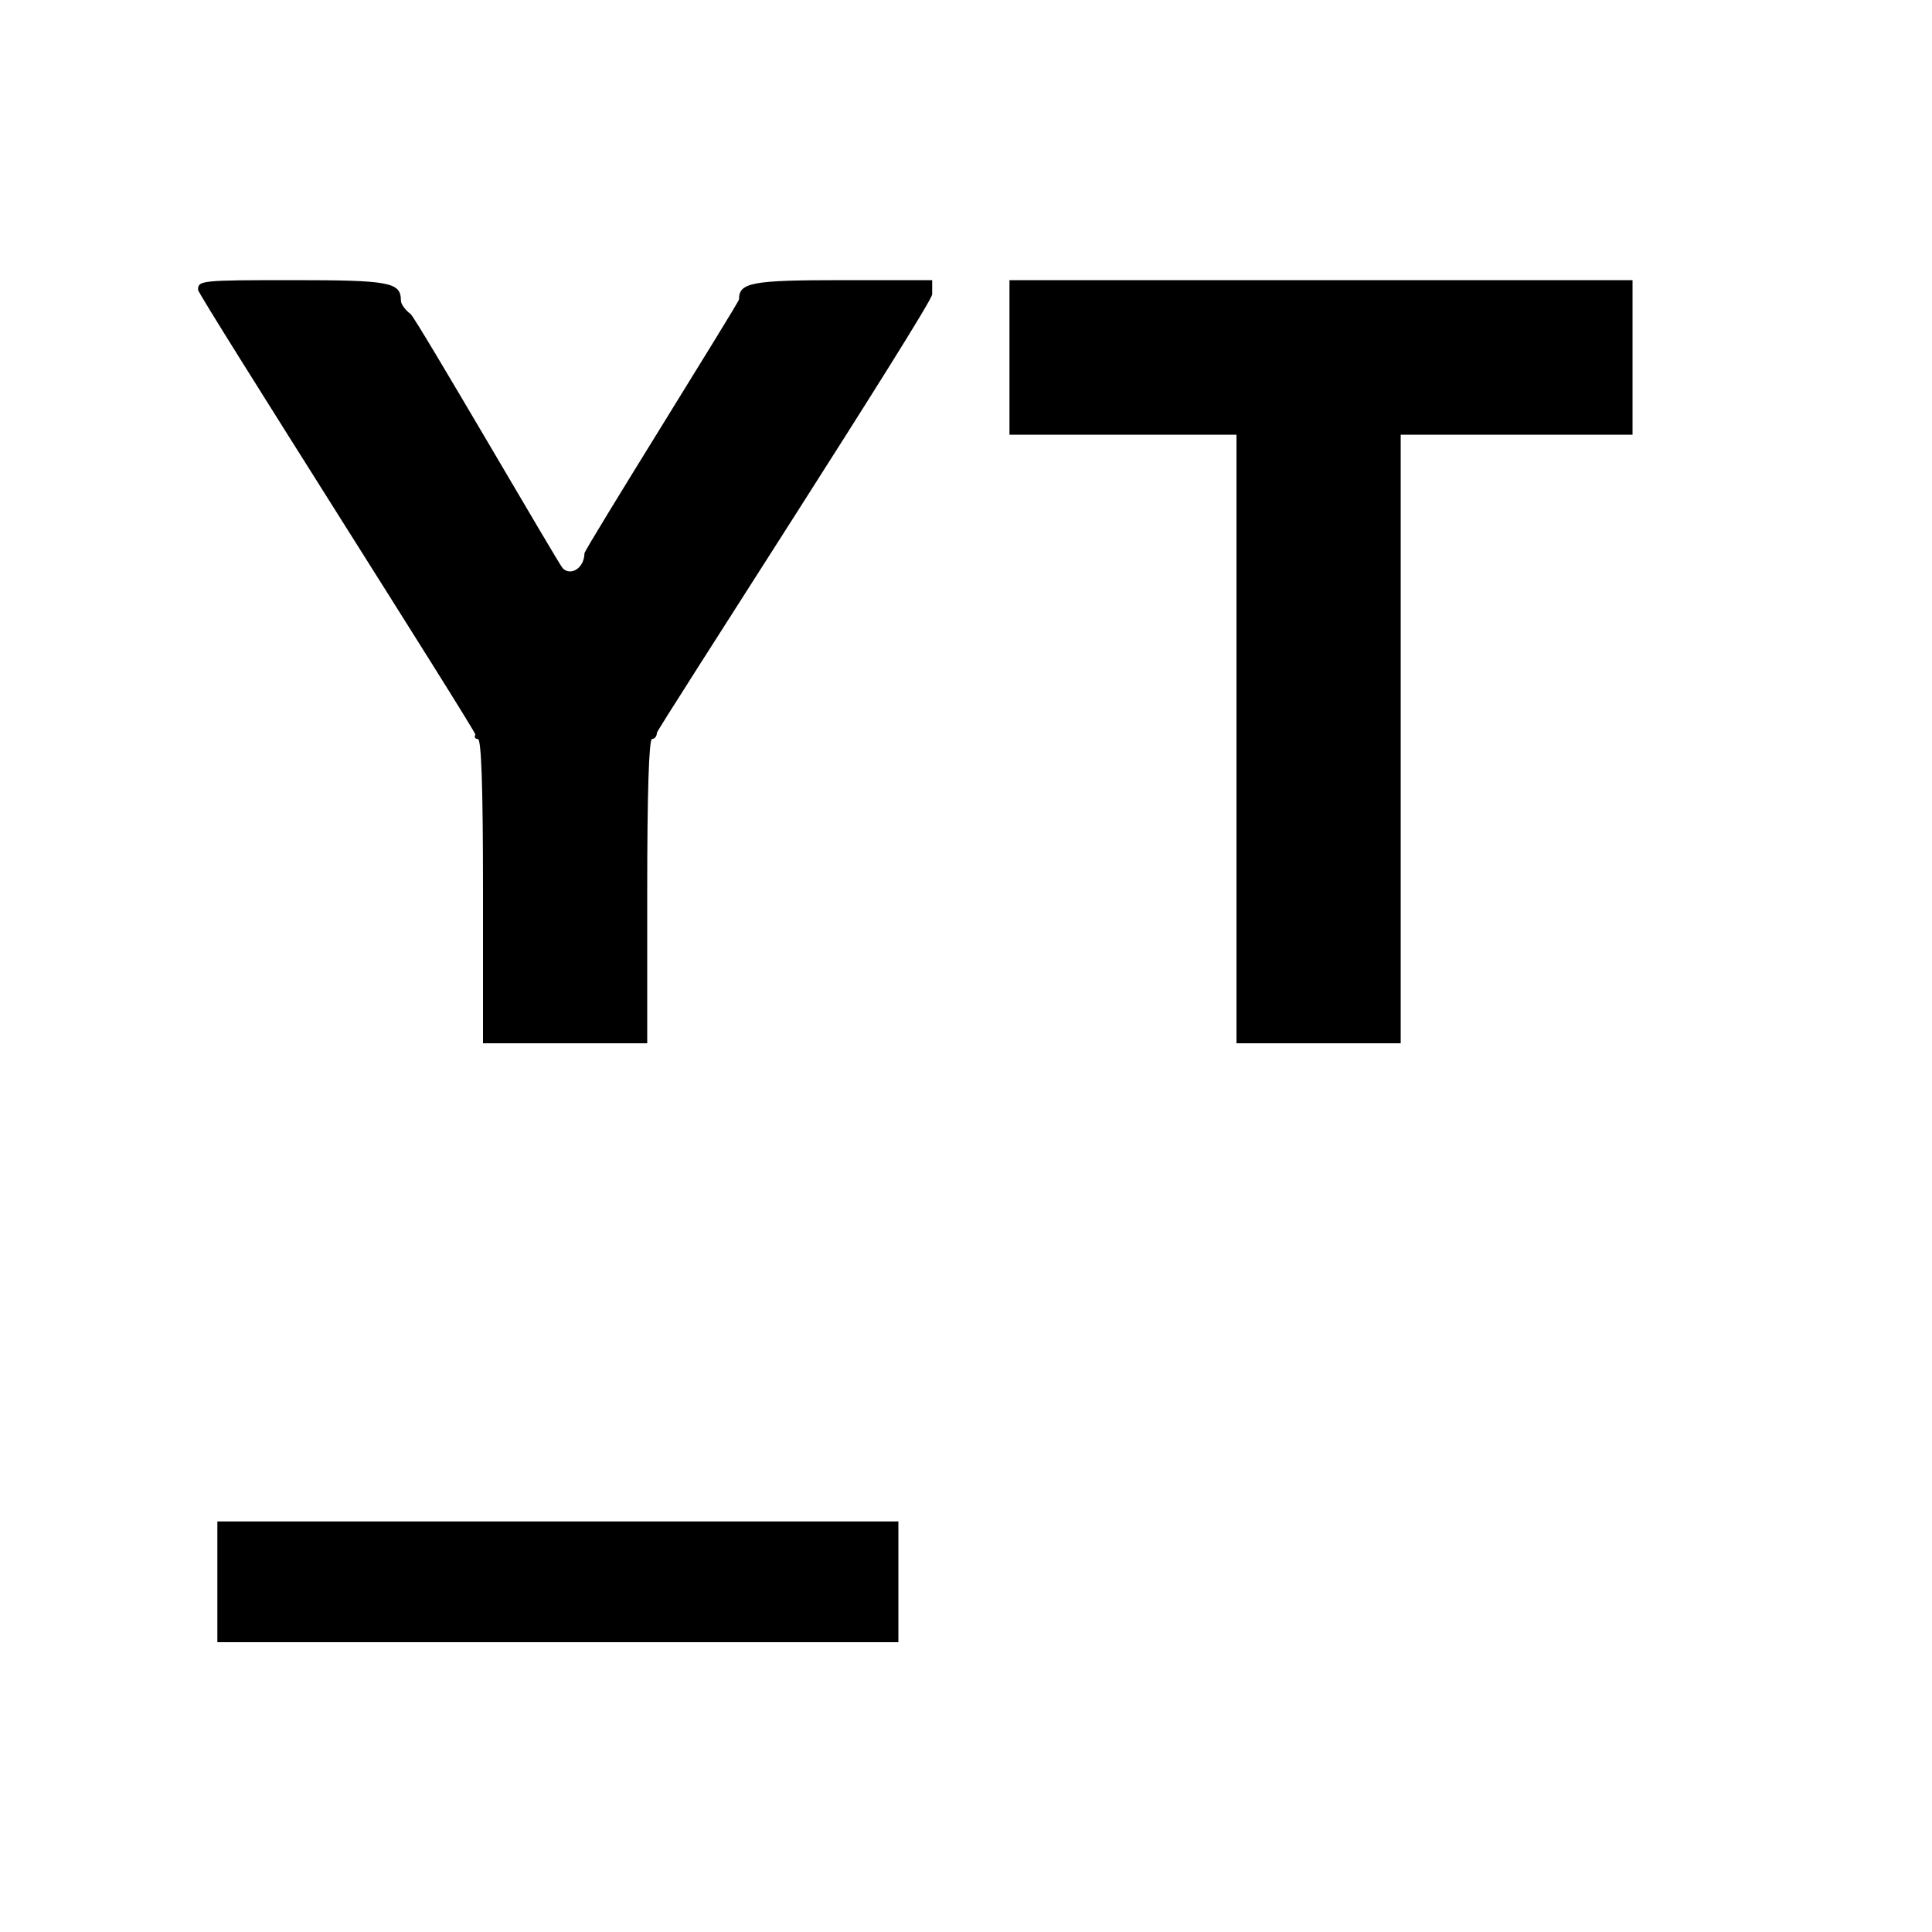 <svg width="100%" height="100%" viewBox="0 0 400 400" version="1.1" xmlns="http://www.w3.org/2000/svg" style="fill-rule:evenodd;clip-rule:evenodd;stroke-linejoin:round;stroke-miterlimit:2;">
    <g>
        <path d="M41,60C41,61.1 98.731,151.626 98.43,152.113C98.129,152.601 98.359,153 98.941,153C99.664,153 100,162.996 100,184.5L100,216L134,216L134,184.5C134,164.167 134.354,153 135,153C135.55,153 136,152.424 136,151.721C136,151.017 193,63.01 193,60.933L193,58L174.429,58C155.574,58 153,58.48 153,62C153,62.629 121,113.707 121,114.571C121,117.501 118.241,119.384 116.5,117.643C115.675,116.818 86.1,65.793 85,65C83.9,64.207 83,62.951 83,62.208C83,58.429 80.711,58 60.571,58C41.667,58 41,58.068 41,60M209,74L209,90L256,90L256,216L290,216L290,90L338,90L338,58L209,58L209,74M45,327.5L45,340L186,340L186,315L45,315L45,327.5"/>
    </g>
</svg>
